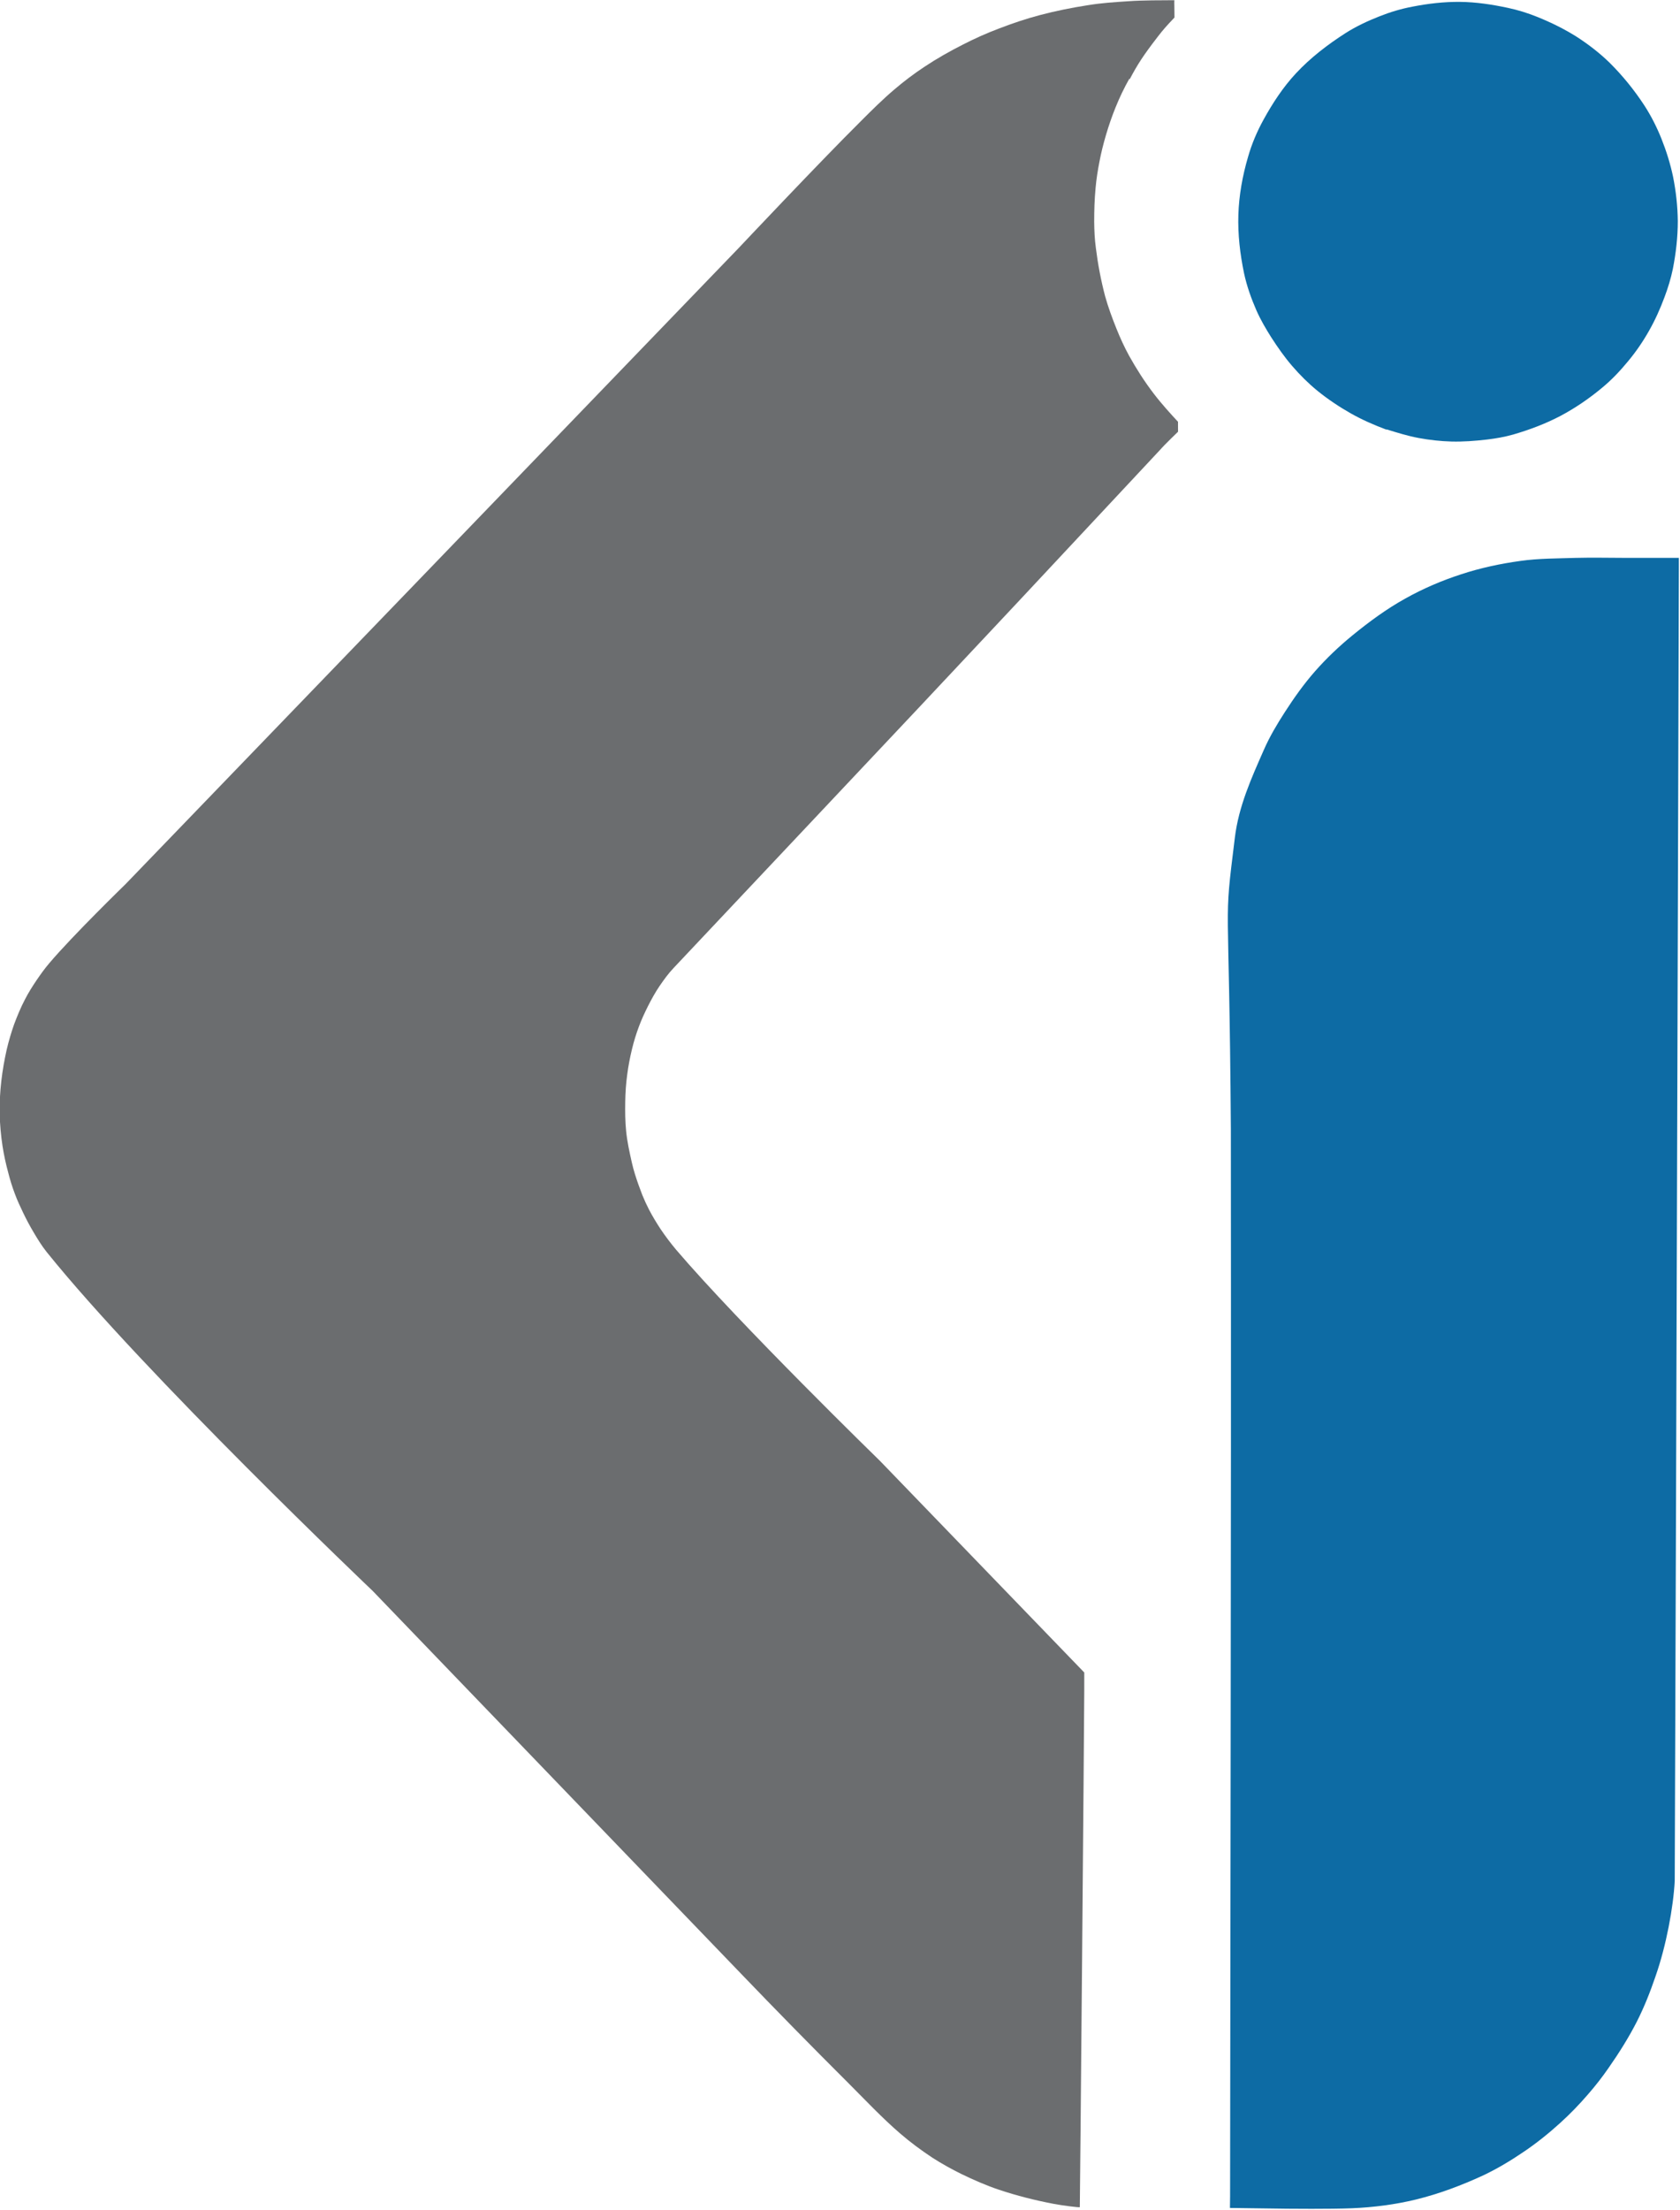 <?xml version="1.0" encoding="UTF-8" standalone="no"?>
<!-- Created with Inkscape (http://www.inkscape.org/) -->

<svg
   version="1.1"
   id="svg1"
   width="19.016"
   height="25"
   viewBox="0 0 19.016 25"
   sodipodi:docname="logo3.svg"
   inkscape:version="1.3.2 (091e20e, 2023-11-25, custom)"
   inkscape:export-filename="logo4.png"
   inkscape:export-xdpi="1500"
   inkscape:export-ydpi="1500"
   xmlns:inkscape="http://www.inkscape.org/namespaces/inkscape"
   xmlns:sodipodi="http://sodipodi.sourceforge.net/DTD/sodipodi-0.dtd"
   xmlns="http://www.w3.org/2000/svg"
   xmlns:svg="http://www.w3.org/2000/svg">
  <defs
     id="defs1">
    <inkscape:path-effect
       effect="fillet_chamfer"
       id="path-effect10"
       is_visible="true"
       lpeversion="1"
       nodesatellites_param="F,0,0,1,0,0,0,1 @ F,0,0,1,0,0,0,1 @ F,0,0,1,0,0,0,1 @ F,0,0,1,0,0,0,1 @ F,0,0,1,0,0,0,1 @ F,0,0,1,0,0,0,1 @ F,0,0,1,0,0,0,1 @ F,0,0,1,0,0,0,1 @ F,0,0,1,0,0,0,1 @ F,0,0,1,0,0,0,1 @ F,0,0,1,0,0,0,1 @ F,0,0,1,0,0,0,1 @ F,0,0,1,0,0,0,1 @ F,0,0,1,0,0,0,1 @ F,0,0,1,0,0,0,1 @ F,0,0,1,0,0,0,1 @ F,0,0,1,0,0,0,1 @ F,0,0,1,0,0,0,1 @ F,0,0,1,0,0,0,1 @ F,0,0,1,0,0,0,1 @ F,0,0,1,0,0,0,1 @ F,0,0,1,0,0,0,1 @ F,0,0,1,0,0,0,1 @ F,0,0,1,0,0,0,1 @ F,0,0,1,0,0,0,1 @ F,0,0,1,0,0,0,1 @ F,0,0,1,0,0,0,1 @ F,0,0,1,0,0,0,1 @ F,0,0,1,0,0,0,1 @ F,0,0,1,0,0,0,1 @ F,0,0,1,0,0,0,1 @ F,0,0,1,0,0,0,1 @ F,0,0,1,0,0,0,1 @ F,0,0,1,0,0,0,1 @ F,0,0,1,0,0,0,1 @ F,0,0,1,0,0,0,1 @ F,0,0,1,0,0,0,1 @ F,0,0,1,0,0,0,1 @ F,0,0,1,0,0,0,1 @ F,0,0,1,0,0,0,1 @ F,0,0,1,0,0,0,1 @ F,0,0,1,0,0,0,1 @ F,0,0,1,0,0,0,1 @ F,0,0,1,0,0,0,1 @ F,0,0,1,0,0,0,1 @ F,0,0,1,0,0,0,1 @ F,0,0,1,0,0,0,1 @ F,0,0,1,0,0,0,1 @ F,0,0,1,0,0,0,1 @ F,0,0,1,0,0,0,1 @ F,0,0,1,0,0,0,1 @ F,0,0,1,0,0,0,1 @ F,0,0,1,0,0,0,1 @ F,0,0,1,0,0,0,1 @ F,0,0,1,0,0,0,1 @ F,0,0,1,0,0,0,1 @ F,0,0,1,0,0,0,1 @ F,0,0,1,0,0,0,1 @ F,0,0,1,0,0,0,1 @ F,0,0,1,0,0,0,1 @ F,0,0,1,0,0,0,1 @ F,0,0,1,0,0,0,1 @ F,0,0,1,0,0,0,1 @ F,0,0,1,0,0,0,1 @ F,0,0,1,0,0,0,1 @ F,0,0,1,0,0,0,1 @ F,0,0,1,0,0,0,1 @ F,0,0,1,0,0,0,1 @ F,0,0,1,0,0,0,1 @ F,0,0,1,0,0,0,1 @ F,0,0,1,0,0,0,1 @ F,0,0,1,0,0,0,1"
       radius="0"
       unit="px"
       method="auto"
       mode="F"
       chamfer_steps="1"
       flexible="false"
       use_knot_distance="true"
       apply_no_radius="true"
       apply_with_radius="true"
       only_selected="false"
       hide_knots="false" />
    <inkscape:path-effect
       effect="fillet_chamfer"
       id="path-effect9"
       is_visible="true"
       lpeversion="1"
       nodesatellites_param="F,0,0,1,0,0,0,1 @ F,0,0,1,0,0,0,1 @ F,0,0,1,0,0,0,1 @ F,0,0,1,0,0,0,1 @ F,0,0,1,0,0,0,1 @ F,0,0,1,0,0,0,1 @ F,0,0,1,0,0,0,1 @ F,0,0,1,0,0,0,1 @ F,0,0,1,0,0,0,1 @ F,0,0,1,0,0,0,1 @ F,0,0,1,0,0,0,1 @ F,0,0,1,0,0,0,1 @ F,0,0,1,0,0,0,1 @ F,0,0,1,0,0,0,1 @ F,0,0,1,0,0,0,1 @ F,0,0,1,0,0,0,1 @ F,0,0,1,0,0,0,1 @ F,0,0,1,0,0,0,1 @ F,0,0,1,0,0,0,1 @ F,0,0,1,0,0,0,1 @ F,0,0,1,0,0,0,1 @ F,0,0,1,0,0,0,1 @ F,0,0,1,0,0,0,1 @ F,0,0,1,0,0,0,1 @ F,0,0,1,0,0,0,1 @ F,0,0,1,0,0,0,1 @ F,0,0,1,0,0,0,1 @ F,0,0,1,0,0,0,1 @ F,0,0,1,0,0,0,1 @ F,0,0,1,0,0,0,1 @ F,0,0,1,0,0,0,1 @ F,0,0,1,0,0,0,1 @ F,0,0,1,0,0,0,1 @ F,0,0,1,0,0,0,1 @ F,0,0,1,0,0,0,1 @ F,0,0,1,0,0,0,1 @ F,0,0,1,0,0,0,1 @ F,0,0,1,0,0,0,1 @ F,0,0,1,0,0,0,1 @ F,0,0,1,0,0,0,1 @ F,0,0,1,0,0,0,1 @ F,0,0,1,0,0,0,1 @ F,0,0,1,0,0,0,1 @ F,0,0,1,0,0,0,1 @ F,0,0,1,0,0,0,1 @ F,0,0,1,0,0,0,1 @ F,0,0,1,0,0,0,1 @ F,0,0,1,0,0,0,1 @ F,0,0,1,0,0,0,1 @ F,0,0,1,0,0,0,1 @ F,0,0,1,0,0,0,1 @ F,0,0,1,0,0,0,1 @ F,0,0,1,0,0,0,1 @ F,0,0,1,0,0,0,1 @ F,0,0,1,0,0,0,1 @ F,0,0,1,0,0,0,1 @ F,0,0,1,0,0,0,1 @ F,0,0,1,0,0,0,1 @ F,0,0,1,0,0,0,1 @ F,0,0,1,0,0,0,1 @ F,0,0,1,0,0,0,1 @ F,0,0,1,0,0,0,1 @ F,0,0,1,0,0,0,1 @ F,0,0,1,0,0,0,1 @ F,0,0,1,0,0,0,1 @ F,0,0,1,0,0,0,1 @ F,0,0,1,0,0,0,1 @ F,0,0,1,0,0,0,1 @ F,0,0,1,0,0,0,1 @ F,0,0,1,0,0,0,1 @ F,0,0,1,0,0,0,1 @ F,0,0,1,0,0,0,1 @ F,0,0,1,0,0,0,1 @ F,0,0,1,0,0,0,1 @ F,0,0,1,0,0,0,1"
       radius="0"
       unit="px"
       method="auto"
       mode="F"
       chamfer_steps="1"
       flexible="false"
       use_knot_distance="true"
       apply_no_radius="true"
       apply_with_radius="true"
       only_selected="false"
       hide_knots="false" />
  </defs>
  <sodipodi:namedview
     id="namedview1"
     pagecolor="#ffffff"
     bordercolor="#000000"
     borderopacity="0.25"
     inkscape:showpageshadow="2"
     inkscape:pageopacity="0.0"
     inkscape:pagecheckerboard="0"
     inkscape:deskcolor="#d1d1d1"
     showguides="false"
     inkscape:zoom="22.627417"
     inkscape:cx="-1.6793786"
     inkscape:cy="12.838407"
     inkscape:window-width="1920"
     inkscape:window-height="991"
     inkscape:window-x="-9"
     inkscape:window-y="-9"
     inkscape:window-maximized="1"
     inkscape:current-layer="g3" />
  <g
     inkscape:groupmode="layer"
     inkscape:label="Image"
     id="g1"
     transform="translate(-1.196,-0.489)">
    <g
       id="g8"
       transform="matrix(1.843,0,0,1.843,-39.297,-16.056)">
      <g
         id="g2"
         transform="translate(-2.784,-1.061)">
        <g
           id="g3">
          <g
             id="g4"
             transform="matrix(0.941,0,0,0.941,2.805,0.588)">
            <path
               style="fill:#6b6d6f"
               d="m 30.698,10.555 c -0.036,0.064 -0.064,0.123 -0.09,0.187 -0.024,0.059 -0.045,0.12 -0.063,0.181 -0.017,0.058 -0.032,0.117 -0.043,0.176 -0.011,0.056 -0.02,0.113 -0.025,0.171 -0.007,0.073 -0.009,0.146 -0.009,0.219 6.13e-4,0.057 0.003,0.115 0.011,0.172 0.013,0.105 0.033,0.21 0.06,0.313 0.02,0.072 0.046,0.142 0.074,0.212 0.024,0.06 0.051,0.119 0.082,0.176 0.048,0.086 0.1,0.168 0.162,0.249 0.051,0.067 0.115,0.137 0.158,0.183 2.18e-4,0.026 4.55e-4,0.047 2.52e-4,0.065 -0.038,0.037 -0.06,0.058 -0.089,0.088 -0.009,0.009 -0.018,0.019 -0.027,0.029 -1.518,1.626 -1.651,1.762 -3.177,3.382 -0.034,0.036 -0.063,0.076 -0.091,0.117 -0.028,0.041 -0.052,0.085 -0.075,0.13 -0.022,0.044 -0.043,0.089 -0.06,0.135 -0.018,0.048 -0.033,0.097 -0.045,0.147 -0.013,0.054 -0.024,0.11 -0.031,0.165 -0.008,0.058 -0.012,0.117 -0.013,0.176 -0.001,0.065 -8.29e-4,0.13 0.006,0.195 0.007,0.069 0.022,0.136 0.037,0.203 0.006,0.026 0.013,0.053 0.021,0.078 0.014,0.045 0.03,0.089 0.047,0.133 0.013,0.032 0.028,0.065 0.044,0.096 0.023,0.044 0.049,0.087 0.076,0.128 0.031,0.046 0.065,0.091 0.101,0.134 0.415,0.486 1.332,1.379 1.332,1.379 l 1.332,1.379 -9.1e-5,0.122 c -1.34e-4,0.177 -0.028,3.365 -0.029,3.366 -0.003,0.003 -0.115,-0.011 -0.172,-0.022 -0.12,-0.023 -0.24,-0.053 -0.356,-0.092 -0.084,-0.028 -0.165,-0.064 -0.244,-0.102 -0.065,-0.032 -0.128,-0.067 -0.189,-0.106 -0.074,-0.049 -0.146,-0.102 -0.213,-0.16 -0.117,-0.101 -0.223,-0.214 -0.332,-0.323 -0.238,-0.237 -0.487,-0.491 -0.705,-0.718 -0.151,-0.157 -1.233,-1.281 -2.404,-2.497 0,0 -1.487,-1.414 -2.128,-2.211 -0.032,-0.04 -0.059,-0.084 -0.085,-0.128 -0.025,-0.042 -0.048,-0.085 -0.069,-0.129 -0.019,-0.04 -0.038,-0.08 -0.053,-0.121 -0.018,-0.047 -0.033,-0.096 -0.045,-0.144 -0.015,-0.055 -0.027,-0.111 -0.036,-0.168 -0.011,-0.071 -0.017,-0.142 -0.019,-0.214 -0.001,-0.071 0.003,-0.141 0.011,-0.212 0.008,-0.069 0.02,-0.137 0.035,-0.204 0.013,-0.055 0.029,-0.11 0.048,-0.164 0.021,-0.056 0.044,-0.112 0.072,-0.165 0.022,-0.043 0.048,-0.084 0.075,-0.124 0.026,-0.038 0.053,-0.076 0.083,-0.111 0.154,-0.182 0.497,-0.515 0.497,-0.515 0.273,-0.283 1.108,-1.149 1.855,-1.923 0.747,-0.775 1.714,-1.778 2.15,-2.23 0,0 0.522,-0.554 0.792,-0.822 0.072,-0.072 0.144,-0.144 0.222,-0.21 0.062,-0.053 0.127,-0.102 0.195,-0.147 0.081,-0.054 0.166,-0.102 0.253,-0.146 0.076,-0.039 0.154,-0.074 0.234,-0.104 0.088,-0.034 0.177,-0.064 0.268,-0.088 0.102,-0.027 0.207,-0.048 0.31,-0.064 0.099,-0.016 0.175,-0.02 0.263,-0.026 0.053,-0.004 0.107,-0.005 0.16,-0.006 0.048,-0.001 0.087,1.36e-4 0.144,-0.001 -0.001,0.016 -7.3e-5,0.024 -6e-6,0.037 1.38e-4,0.025 0.001,0.061 8.41e-4,0.076 -0.056,0.059 -0.075,0.081 -0.109,0.125 -0.095,0.123 -0.133,0.182 -0.184,0.279 l -3e-6,8e-6 z"
               id="path3"
               sodipodi:nodetypes="saaaaaaaaasccassaaaaaaaaaaaaaccssaaaaaassaaaaaaaaaaaaasssaaaaaasaacacssss"
               inkscape:original-d="m 30.697853,10.555195 c -0.03571,0.06355 -0.06391,0.122816 -0.09036,0.186694 -0.02442,0.05898 -0.04471,0.119698 -0.06284,0.180905 -0.01715,0.05787 -0.03167,0.116597 -0.04334,0.175818 -0.01112,0.05642 -0.02,0.113393 -0.02537,0.17065 -0.0068,0.0728 -0.0095,0.14608 -0.0087,0.2192 6.13e-4,0.0574 0.0033,0.114933 0.0105,0.17188 0.01332,0.105447 0.03259,0.210498 0.06035,0.313092 0.01953,0.07217 0.04619,0.142359 0.07441,0.211595 0.02444,0.05997 0.05064,0.119479 0.08203,0.176126 0.04792,0.08648 0.09992,0.167895 0.161601,0.24872 0.0512,0.06709 0.114703,0.137343 0.15758,0.182604 2.18e-4,0.02561 4.55e-4,0.04738 2.52e-4,0.06451 -0.03772,0.03681 -0.05997,0.05808 -0.08933,0.08774 -0.0093,0.0094 -0.01845,0.01888 -0.02746,0.02853 -1.518024,1.626311 -1.651415,1.761882 -3.176678,3.381883 -0.0338,0.0359 -0.06326,0.07589 -0.09076,0.116824 -0.0278,0.04137 -0.05204,0.08513 -0.07465,0.129544 -0.02237,0.04396 -0.0429,0.08899 -0.06017,0.135191 -0.01791,0.0479 -0.03258,0.09706 -0.04486,0.146703 -0.01346,0.05438 -0.02418,0.109542 -0.03147,0.165085 -0.0077,0.05836 -0.0116,0.117262 -0.01282,0.176107 -0.0013,0.06495 -8.29e-4,0.130197 0.0061,0.194788 0.0073,0.0685 0.02223,0.136076 0.03746,0.203267 0.006,0.02641 0.0131,0.05259 0.02118,0.07843 0.01399,0.04475 0.02954,0.08906 0.04719,0.1325 0.0132,0.03248 0.0275,0.06459 0.04382,0.09562 0.02311,0.04393 0.04868,0.08665 0.07641,0.127822 0.03121,0.04634 0.06469,0.09129 0.101001,0.133758 0.41525,0.485635 1.331793,1.378691 1.331793,1.378691 l 1.331793,1.378692 -9.1e-5,0.121682 c -1.34e-4,0.177318 -0.02771,3.364596 -0.0292,3.365993 -0.0032,0.003 -0.115116,-0.01135 -0.171823,-0.0223 -0.12036,-0.02325 -0.239912,-0.05277 -0.356092,-0.09188 -0.08364,-0.02815 -0.164864,-0.06362 -0.244171,-0.102331 -0.06484,-0.03165 -0.128322,-0.06651 -0.188765,-0.105901 -0.0745,-0.04856 -0.145793,-0.102342 -0.213355,-0.160164 -0.117455,-0.100521 -0.222807,-0.2144 -0.332381,-0.323458 -0.23773,-0.23661 -0.48695,-0.491234 -0.705166,-0.717802 -0.151397,-0.157191 -1.233089,-1.280672 -2.403758,-2.496622 0,0 -1.487437,-1.413627 -2.128491,-2.21082 -0.03211,-0.03994 -0.05892,-0.08397 -0.08529,-0.12791 -0.02507,-0.04177 -0.04784,-0.08496 -0.06918,-0.128759 -0.01925,-0.03952 -0.03756,-0.0796 -0.053,-0.120751 -0.01773,-0.04727 -0.03254,-0.09567 -0.04537,-0.144496 -0.01454,-0.0553 -0.02727,-0.11122 -0.03574,-0.167765 -0.0106,-0.07067 -0.01749,-0.142107 -0.01879,-0.213556 -0.0013,-0.07064 0.003,-0.141454 0.0109,-0.211659 0.0077,-0.0686 0.0198,-0.136803 0.03549,-0.204028 0.01294,-0.05544 0.02877,-0.110346 0.04823,-0.16385 0.02052,-0.05641 0.04437,-0.111781 0.07203,-0.165059 0.02222,-0.04281 0.04818,-0.08368 0.07517,-0.123661 0.02581,-0.03825 0.05292,-0.07578 0.0828,-0.110941 0.154436,-0.181733 0.496829,-0.514838 0.496829,-0.514838 0.273257,-0.28316 1.107816,-1.148648 1.854578,-1.923305 0.746761,-0.774658 1.714367,-1.778331 2.150236,-2.230386 0,0 0.522114,-0.554074 0.79249,-0.821918 0.07246,-0.07178 0.144385,-0.144422 0.222251,-0.210294 0.06215,-0.05258 0.127089,-0.102136 0.194936,-0.147127 0.08111,-0.05379 0.166056,-0.101951 0.252726,-0.146234 0.07597,-0.03882 0.154087,-0.07369 0.233685,-0.104402 0.08762,-0.0338 0.177014,-0.06352 0.267787,-0.08762 0.101835,-0.02704 0.207484,-0.04756 0.309608,-0.0637 0.0985,-0.01557 0.175141,-0.02011 0.263055,-0.02604 0.05336,-0.0036 0.106878,-0.0046 0.160349,-0.0058 0.04804,-0.0011 0.08697,1.36e-4 0.144145,-0.0012 -0.0012,0.01578 -7.3e-5,0.02442 -6e-6,0.03663 1.38e-4,0.02521 0.0013,0.06148 8.41e-4,0.07564 -0.05629,0.0588 -0.07488,0.08121 -0.108518,0.124927 -0.09463,0.122996 -0.133162,0.182092 -0.18361,0.278701 l -3e-6,8e-6 z"
               inkscape:path-effect="#path-effect10" />
            <path
               style="fill:#0d6ba4;stroke-width:1;stroke-dasharray:none"
               d="m 31.355,24.37 c 0.007,-5.312 0.006,-5.329 0.005,-6.96 -0.011,-1.628 -0.05,-1.285 0.026,-1.903 0.025,-0.205 0.108,-0.388 0.189,-0.572 0.038,-0.087 0.087,-0.169 0.138,-0.248 0.06,-0.093 0.124,-0.183 0.197,-0.266 0.074,-0.084 0.156,-0.162 0.243,-0.233 0.109,-0.089 0.223,-0.173 0.346,-0.241 0.116,-0.065 0.238,-0.117 0.364,-0.158 0.125,-0.041 0.255,-0.069 0.386,-0.087 0.119,-0.017 0.241,-0.016 0.361,-0.02 0.112,-0.003 0.224,0 0.337,0 h 0.337 l 7e-6,0.068 c 8e-6,0.065 -0.016,5.573 -0.027,8.563 -0.009,0.171 -0.055,0.421 -0.125,0.621 -0.037,0.108 -0.074,0.201 -0.122,0.296 -0.053,0.104 -0.116,0.204 -0.183,0.3 -0.042,0.061 -0.088,0.12 -0.137,0.176 -0.056,0.065 -0.116,0.127 -0.18,0.185 -0.076,0.069 -0.157,0.134 -0.242,0.191 -0.084,0.057 -0.171,0.109 -0.262,0.152 -0.141,0.065 -0.287,0.12 -0.438,0.157 -0.136,0.033 -0.277,0.051 -0.417,0.057 -0.143,0.006 -0.422,0.003 -0.422,0.003 l -0.375,-0.005 z m 1.019,-11.525 c -0.08,-0.03 -0.158,-0.064 -0.232,-0.106 -0.076,-0.043 -0.149,-0.092 -0.217,-0.147 -0.06,-0.049 -0.115,-0.104 -0.165,-0.162 -0.05,-0.058 -0.094,-0.121 -0.136,-0.186 -0.036,-0.057 -0.07,-0.115 -0.097,-0.176 -0.034,-0.078 -0.063,-0.159 -0.081,-0.243 -0.026,-0.125 -0.041,-0.253 -0.037,-0.381 0.004,-0.127 0.027,-0.255 0.063,-0.377 0.024,-0.085 0.059,-0.167 0.102,-0.245 0.059,-0.107 0.127,-0.211 0.211,-0.301 0.094,-0.101 0.206,-0.187 0.323,-0.262 0.069,-0.044 0.144,-0.079 0.22,-0.109 0.07,-0.028 0.143,-0.05 0.218,-0.064 0.102,-0.02 0.206,-0.032 0.309,-0.031 0.105,0.001 0.21,0.017 0.313,0.039 0.066,0.014 0.13,0.034 0.192,0.059 0.089,0.036 0.175,0.078 0.256,0.129 0.076,0.049 0.149,0.105 0.214,0.168 0.086,0.085 0.163,0.18 0.229,0.281 0.044,0.068 0.081,0.141 0.111,0.216 0.032,0.08 0.058,0.163 0.076,0.248 0.019,0.095 0.03,0.193 0.031,0.29 7.4e-5,0.104 -0.012,0.208 -0.032,0.311 -0.013,0.063 -0.032,0.125 -0.055,0.186 -0.028,0.075 -0.061,0.149 -0.101,0.219 -0.04,0.071 -0.086,0.138 -0.138,0.2 -0.051,0.062 -0.107,0.121 -0.169,0.172 -0.084,0.07 -0.175,0.132 -0.271,0.183 -0.097,0.051 -0.201,0.09 -0.307,0.121 -0.056,0.016 -0.114,0.026 -0.172,0.033 -0.077,0.009 -0.155,0.015 -0.232,0.013 -0.072,-0.002 -0.144,-0.01 -0.214,-0.023 -0.071,-0.013 -0.144,-0.036 -0.209,-0.056 z"
               id="path2"
               sodipodi:nodetypes="ccsaaaaaaaaacscsaaaaaaascccaaaaaaaaaaaaaaaaaaaaaaaaaaaaaaaaaa" />
          </g>
        </g>
      </g>
    </g>
  </g>
</svg>
